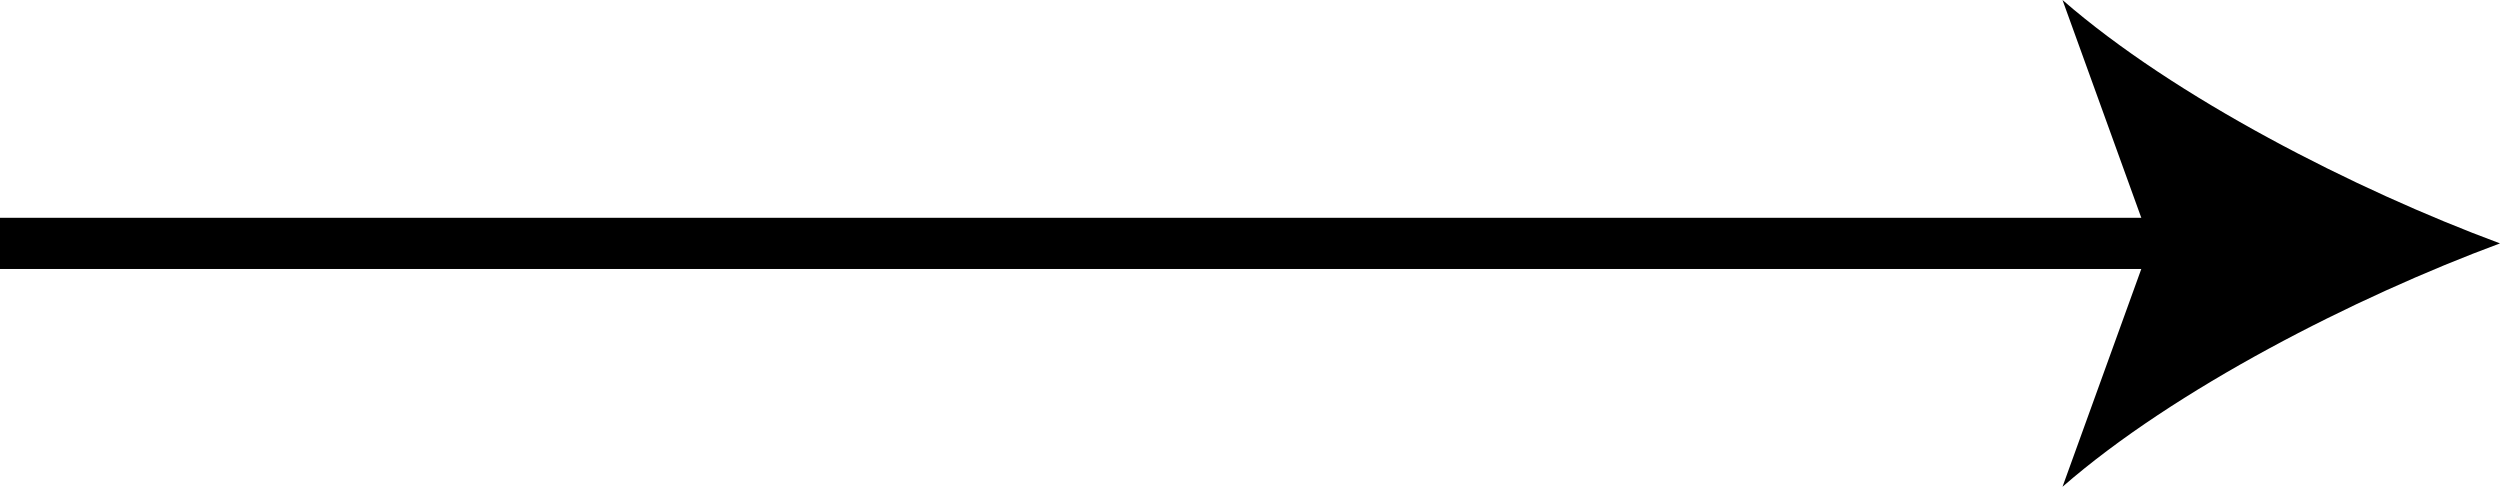 <?xml version="1.0" encoding="utf-8"?>
<!-- Generator: Adobe Illustrator 25.0.1, SVG Export Plug-In . SVG Version: 6.00 Build 0)  -->
<svg version="1.1" id="Layer_1" xmlns="http://www.w3.org/2000/svg" xmlns:xlink="http://www.w3.org/1999/xlink" x="0px" y="0px"
	 width="36.629px" height="7.132px" viewBox="0 0 36.629 7.132" style="enable-background:new 0 0 36.629 7.132;"
	 xml:space="preserve">
<style type="text/css">
	.st0{fill:none;stroke:#000000;stroke-width:0.75;stroke-miterlimit:10;}
</style>
<g>
	<line class="st0" x1="32.103" y1="3.566" x2="0" y2="3.566"/>
	<path d="M36.629,3.566c-2.13-0.79-4.772-2.139-6.41-3.566l1.29,3.566l-1.29,3.566C31.857,5.704,34.499,4.356,36.629,3.566"/>
</g>
<g>
</g>
<g>
</g>
<g>
</g>
<g>
</g>
<g>
</g>
<g>
</g>
<g>
</g>
<g>
</g>
<g>
</g>
<g>
</g>
<g>
</g>
<g>
</g>
<g>
</g>
<g>
</g>
<g>
</g>
</svg>
